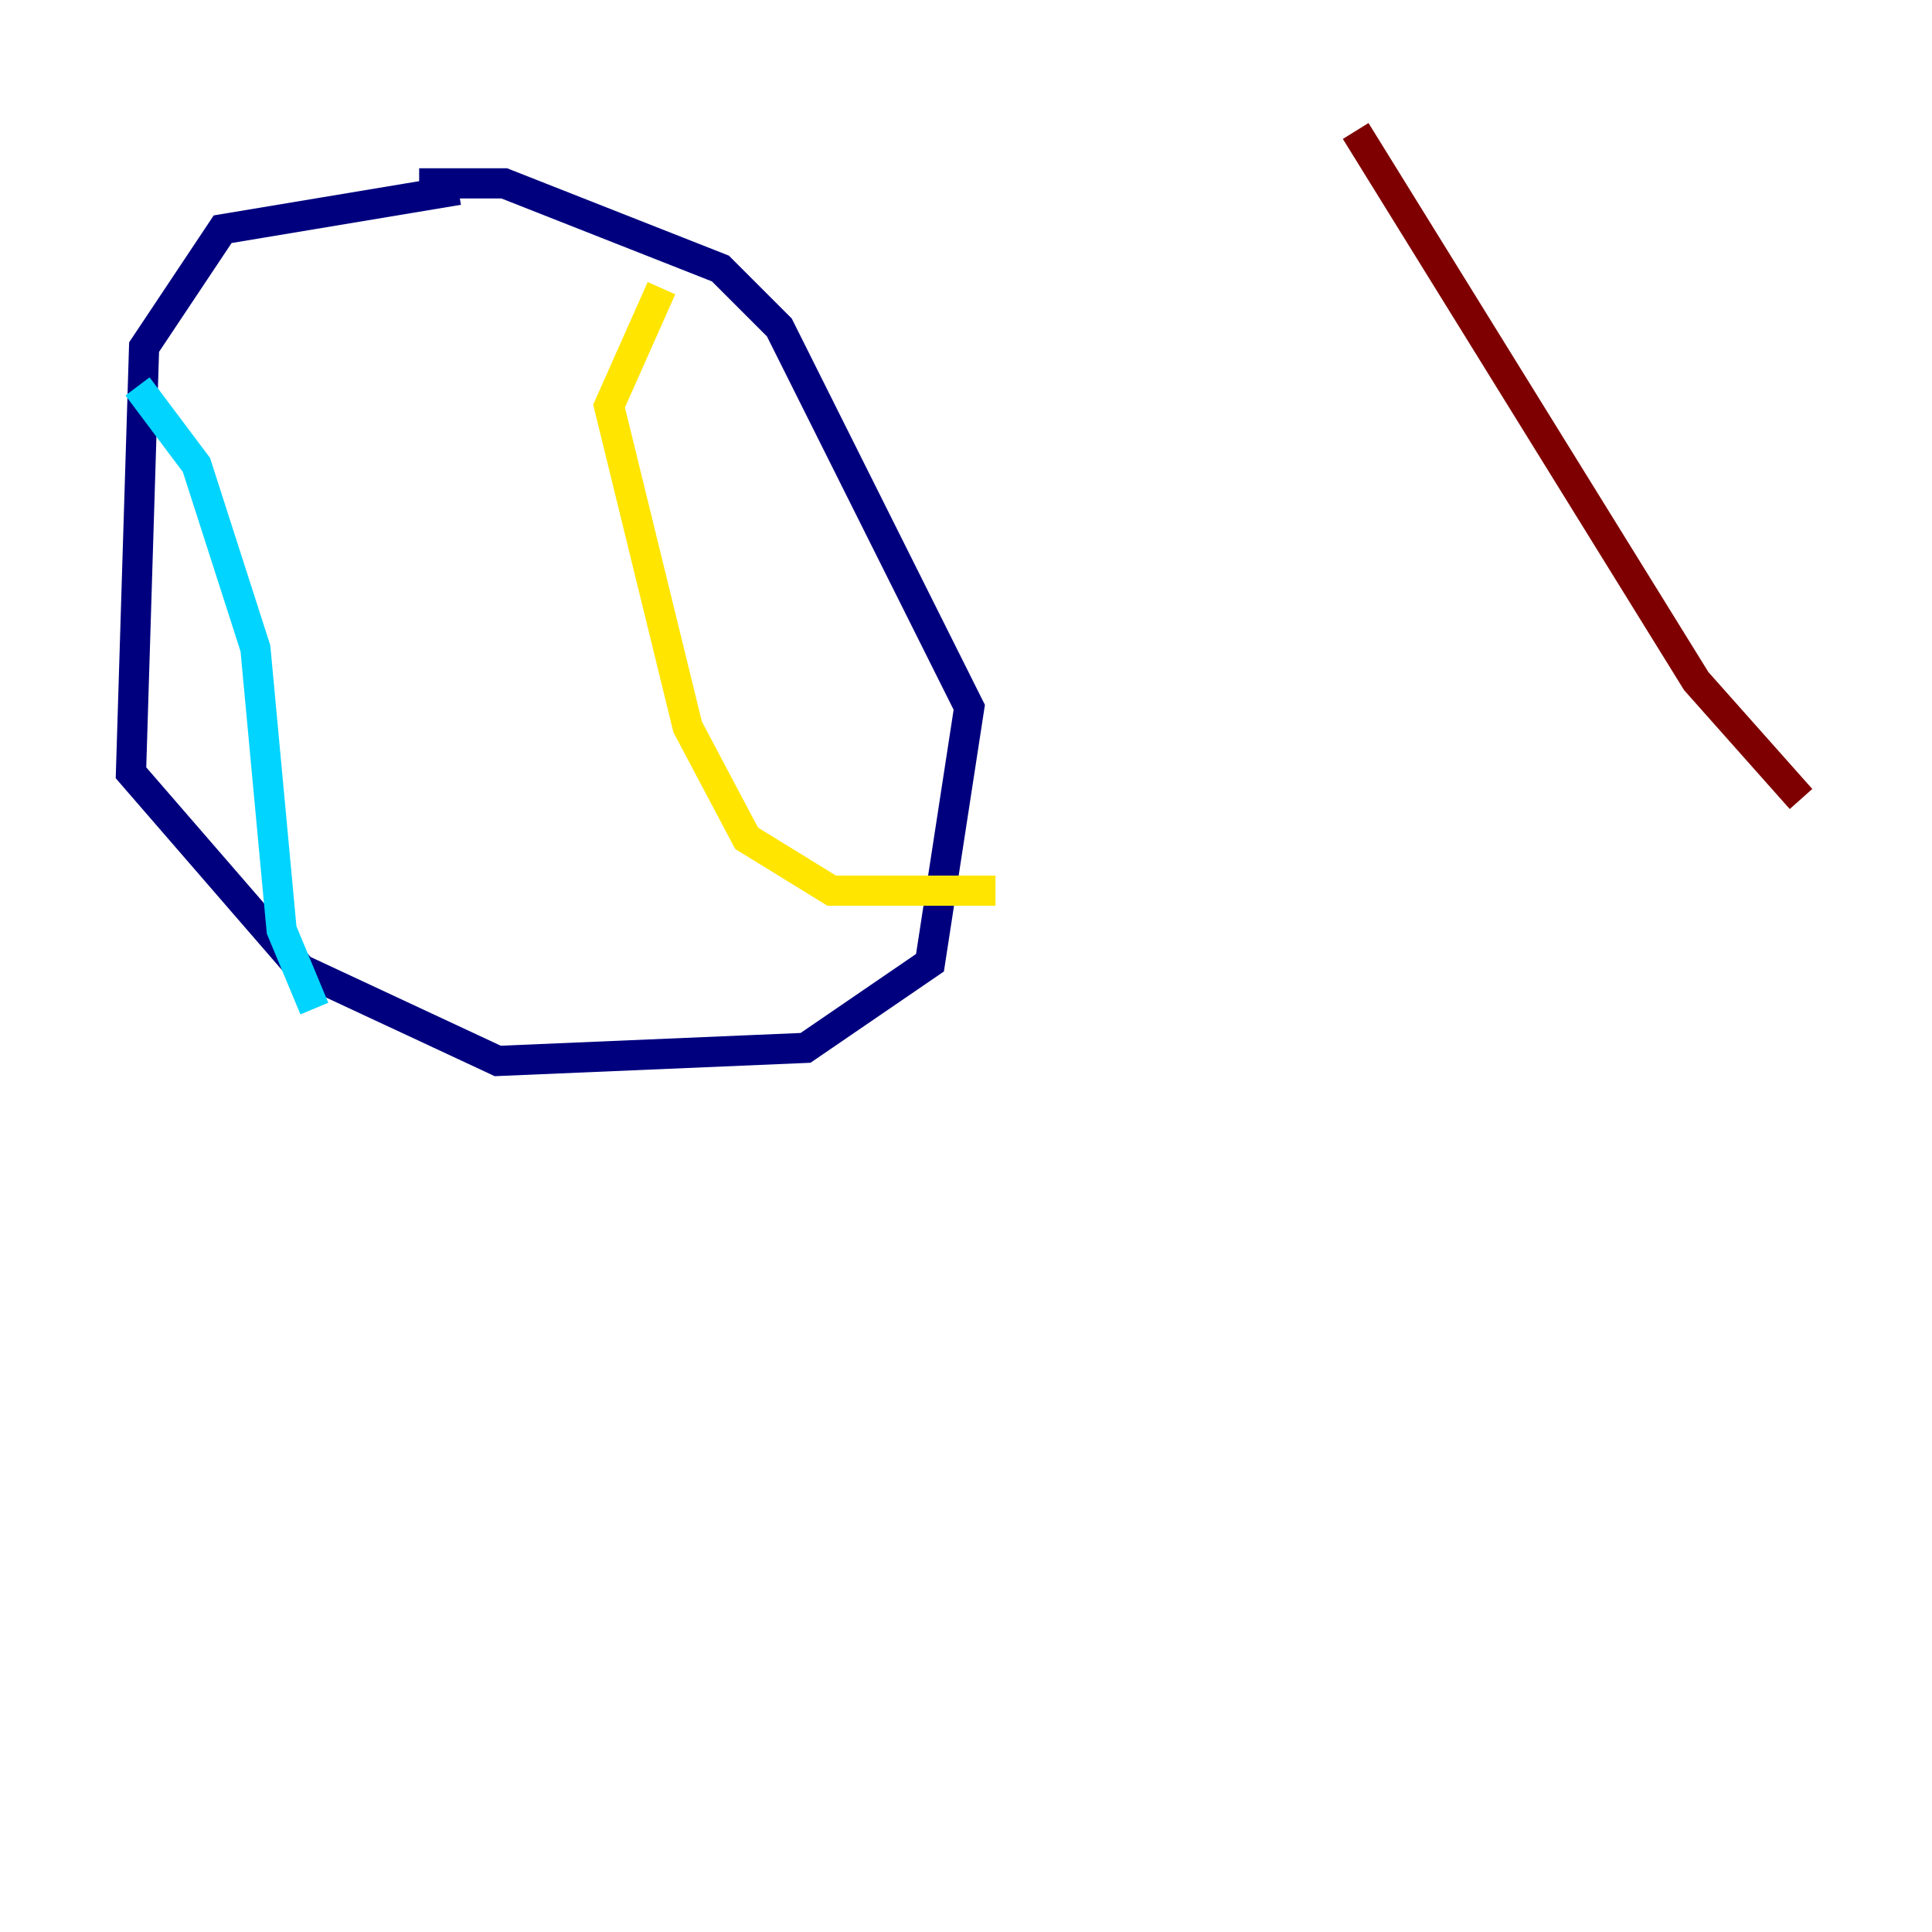 <?xml version="1.0" encoding="utf-8" ?>
<svg baseProfile="tiny" height="128" version="1.2" viewBox="0,0,128,128" width="128" xmlns="http://www.w3.org/2000/svg" xmlns:ev="http://www.w3.org/2001/xml-events" xmlns:xlink="http://www.w3.org/1999/xlink"><defs /><polyline fill="none" points="30.373,12.583 14.752,15.186 9.546,22.997 8.678,51.2 19.959,64.217 32.976,70.291 53.37,69.424 61.614,63.783 64.217,46.861 51.634,21.695 47.729,17.79 33.41,12.149 27.77,12.149" stroke="#00007f" stroke-width="2" /><polyline fill="none" points="9.112,25.6 13.017,30.807 16.922,42.956 18.658,61.614 20.827,66.82" stroke="#00d4ff" stroke-width="2" /><polyline fill="none" points="43.824,19.091 40.352,26.902 45.559,48.163 49.464,55.539 55.105,59.01 65.953,59.01" stroke="#ffe500" stroke-width="2" /><polyline fill="none" points="119.322,52.936 112.38,45.125 89.817,8.678" stroke="#7f0000" stroke-width="2" /></svg>